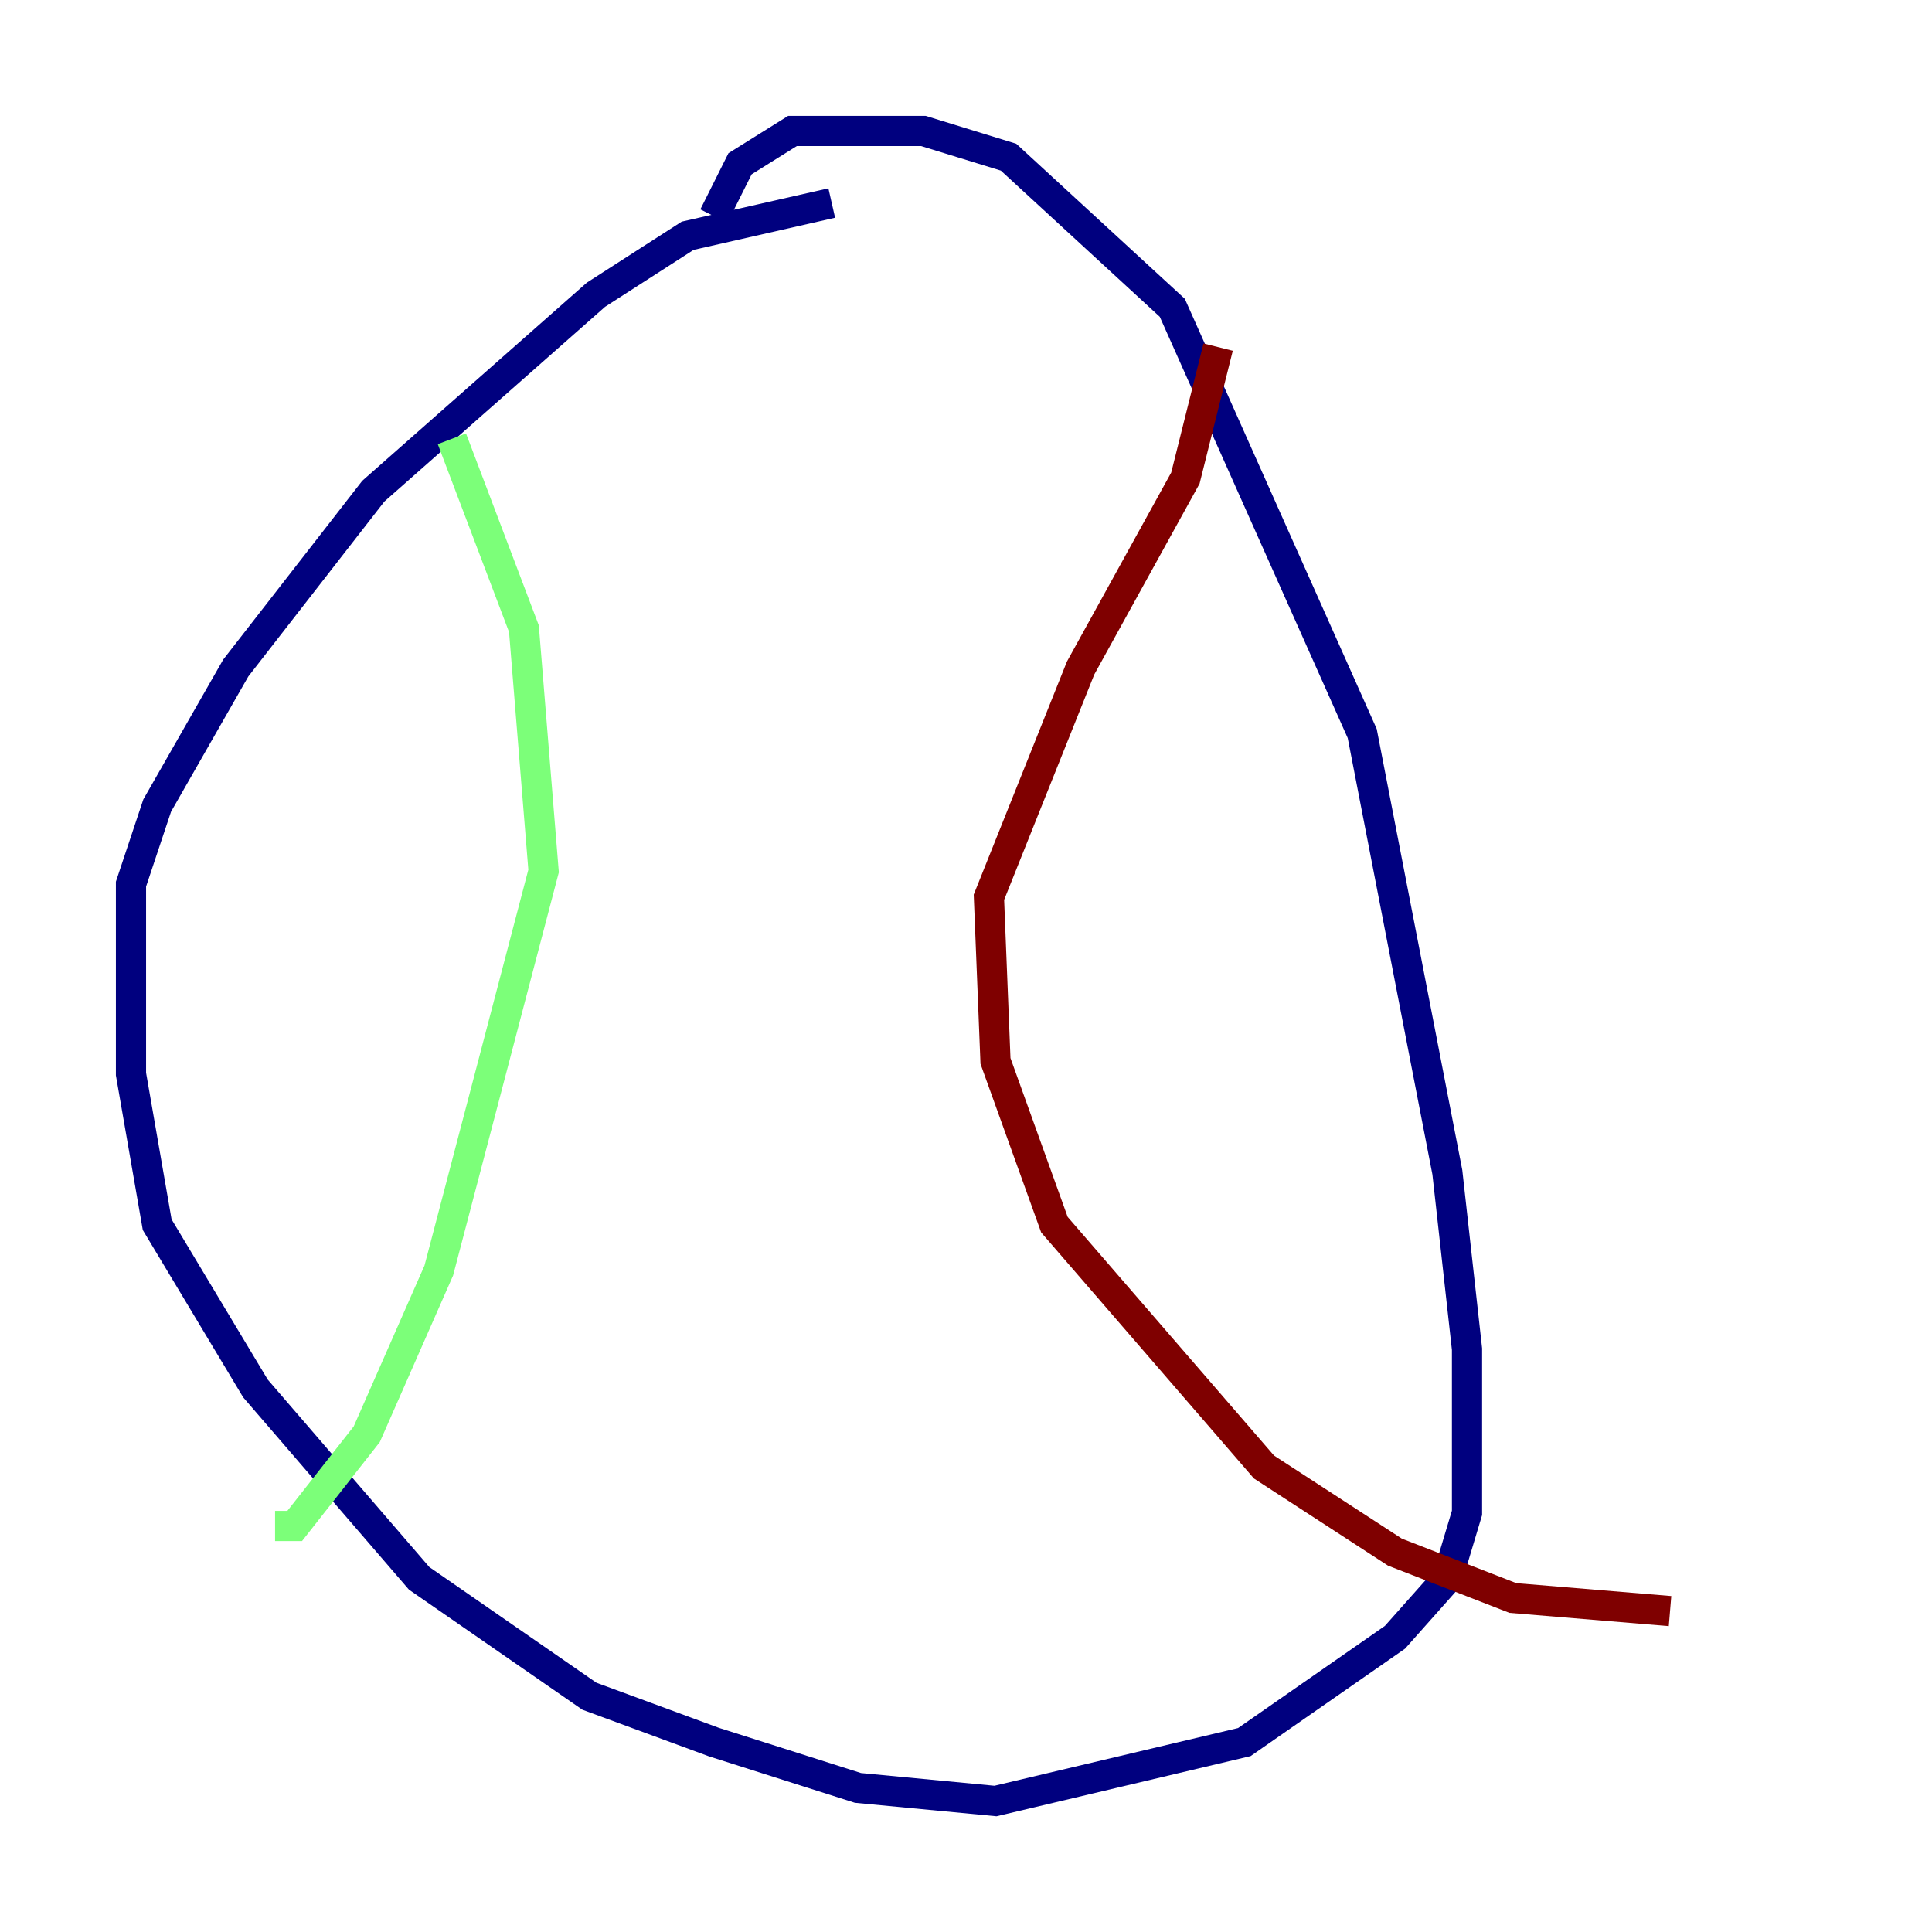 <?xml version="1.0" encoding="utf-8" ?>
<svg baseProfile="tiny" height="128" version="1.2" viewBox="0,0,128,128" width="128" xmlns="http://www.w3.org/2000/svg" xmlns:ev="http://www.w3.org/2001/xml-events" xmlns:xlink="http://www.w3.org/1999/xlink"><defs /><polyline fill="none" points="55.105,13.451 45.559,15.62 39.485,19.525 24.732,32.542 15.62,44.258 10.414,53.37 8.678,58.576 8.678,71.159 10.414,81.139 16.922,91.986 27.77,104.57 39.051,112.38 47.295,115.417 56.841,118.454 65.953,119.322 82.441,115.417 92.42,108.475 95.891,104.57 97.193,100.231 97.193,89.383 95.891,77.668 90.251,48.597 77.668,20.393 66.82,10.414 61.18,8.678 52.502,8.678 49.031,10.848 47.295,14.319" stroke="#00007f" stroke-width="2" /><polyline fill="none" points="29.939,29.071 34.712,41.654 36.014,57.709 29.071,84.176 24.298,95.024 19.525,101.098 18.224,101.098" stroke="#7cff79" stroke-width="2" /><polyline fill="none" points="80.705,22.997 78.536,31.675 71.593,44.258 65.519,59.444 65.953,70.291 69.858,81.139 83.742,97.193 92.42,102.834 100.231,105.871 110.644,106.739" stroke="#7f0000" stroke-width="2" /></svg>